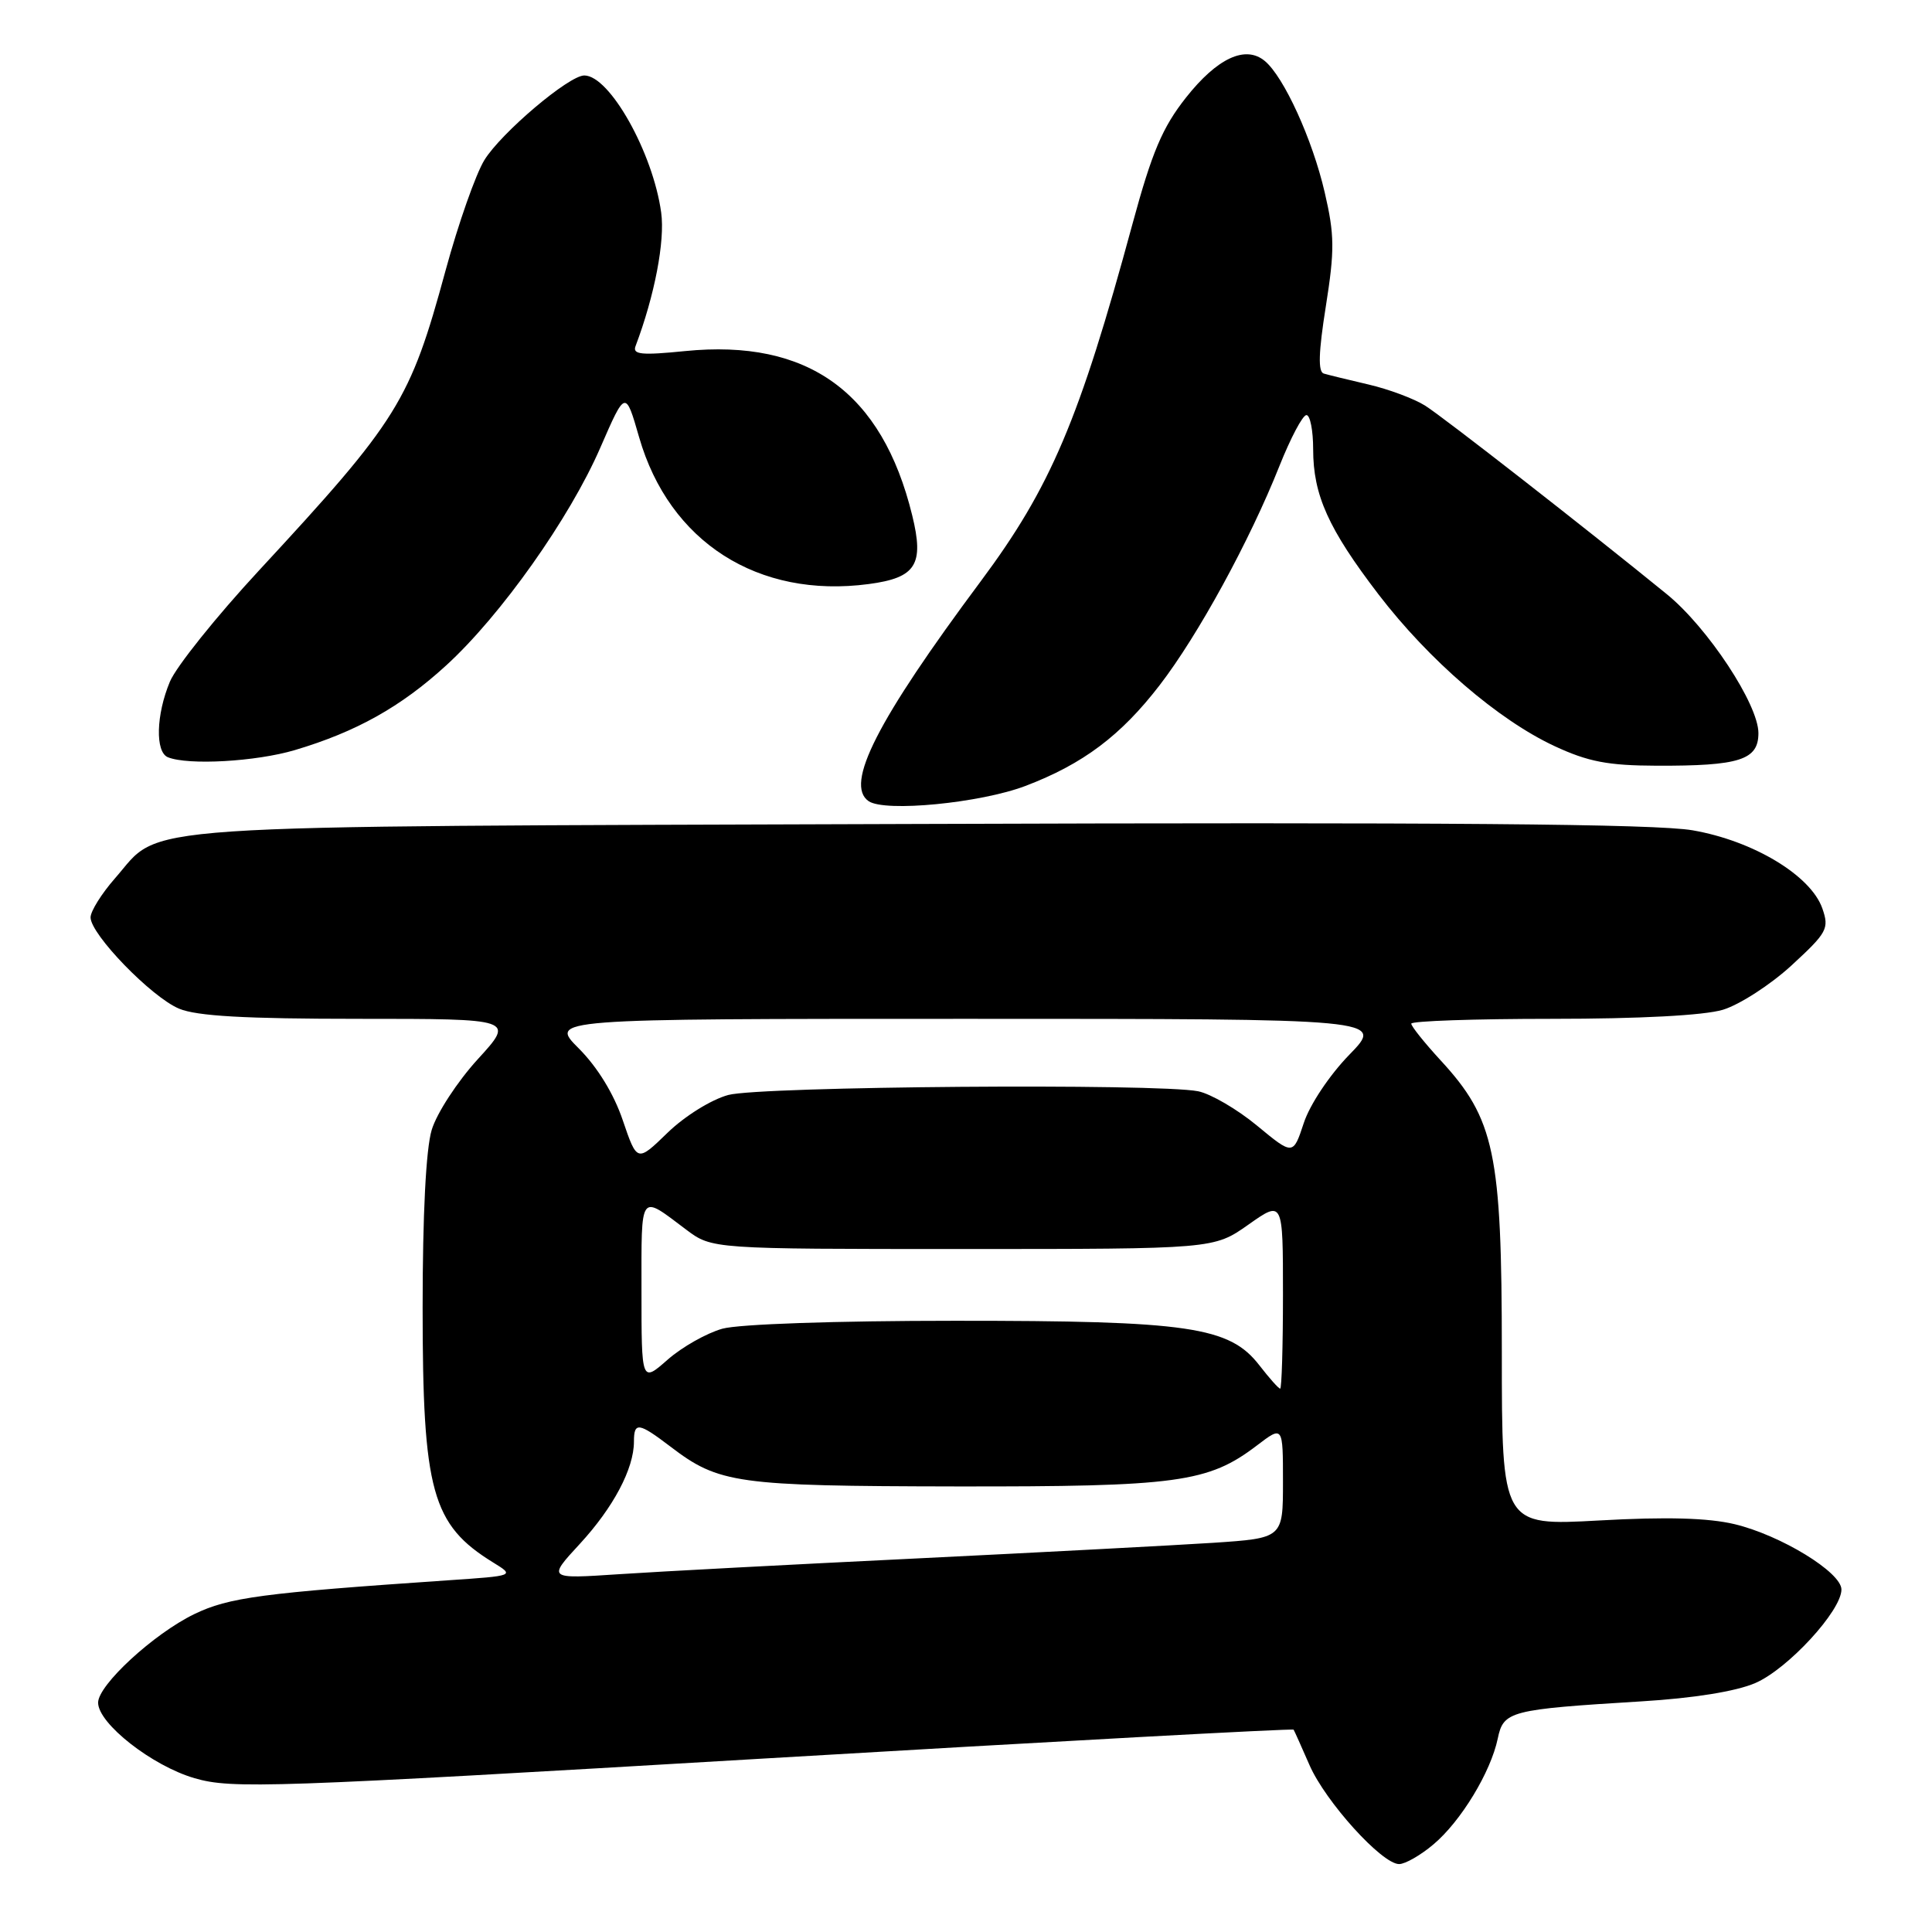 <?xml version="1.0" encoding="UTF-8" standalone="no"?>
<!DOCTYPE svg PUBLIC "-//W3C//DTD SVG 1.1//EN" "http://www.w3.org/Graphics/SVG/1.1/DTD/svg11.dtd" >
<svg xmlns="http://www.w3.org/2000/svg" xmlns:xlink="http://www.w3.org/1999/xlink" version="1.1" viewBox="0 0 256 256">
 <g >
 <path fill="currentColor"
d=" M 189.94 244.39 C 193.57 241.34 197.53 234.82 198.46 230.37 C 199.22 226.72 200.03 226.51 217.50 225.44 C 224.42 225.02 230.01 224.12 232.57 223.02 C 236.88 221.17 244.00 213.44 244.00 210.62 C 244.00 208.34 235.97 203.43 229.84 201.96 C 226.35 201.13 220.84 200.97 211.90 201.47 C 199.00 202.18 199.00 202.18 199.00 179.13 C 199.00 152.76 198.06 148.27 190.86 140.47 C 188.74 138.16 187.00 135.99 187.00 135.64 C 187.00 135.29 195.39 135.00 205.63 135.00 C 217.27 135.00 225.78 134.55 228.29 133.80 C 230.50 133.13 234.59 130.49 237.39 127.92 C 242.12 123.56 242.40 123.05 241.47 120.37 C 239.94 116.00 232.31 111.41 224.28 110.02 C 219.34 109.17 191.48 108.94 121.50 109.18 C 14.73 109.54 21.66 109.07 15.23 116.39 C 13.46 118.41 12.00 120.74 12.00 121.56 C 12.00 123.80 20.05 132.11 23.72 133.65 C 26.07 134.64 32.48 135.00 47.57 135.00 C 68.20 135.00 68.20 135.00 63.30 140.36 C 60.60 143.32 57.86 147.52 57.20 149.73 C 56.44 152.25 56.00 160.96 56.00 173.24 C 56.00 197.61 57.22 202.03 65.35 207.04 C 68.21 208.80 68.21 208.80 59.35 209.40 C 34.74 211.08 30.32 211.66 25.74 213.88 C 20.37 216.48 13.00 223.27 13.00 225.61 C 13.00 228.38 20.16 233.99 25.78 235.62 C 30.71 237.06 35.78 236.88 101.14 233.02 C 139.68 230.74 171.30 229.02 171.41 229.19 C 171.52 229.36 172.46 231.47 173.51 233.87 C 175.62 238.72 183.11 247.00 185.39 247.00 C 186.19 247.00 188.24 245.83 189.94 244.39 Z  M 135.88 104.14 C 143.50 101.24 148.52 97.47 153.66 90.79 C 158.76 84.17 165.60 71.64 169.53 61.75 C 171.01 58.04 172.61 55.00 173.11 55.00 C 173.60 55.00 174.00 57.04 174.00 59.53 C 174.00 65.60 176.02 70.08 182.66 78.76 C 189.35 87.49 198.52 95.39 206.00 98.87 C 210.43 100.93 213.06 101.44 219.50 101.46 C 230.51 101.50 233.00 100.70 233.00 97.14 C 233.00 93.33 226.28 83.15 220.87 78.74 C 210.20 70.05 191.27 55.28 188.84 53.75 C 187.38 52.83 184.01 51.57 181.34 50.95 C 178.68 50.33 176.01 49.68 175.41 49.50 C 174.63 49.28 174.71 46.69 175.68 40.59 C 176.86 33.13 176.84 31.13 175.53 25.49 C 173.91 18.48 170.12 10.17 167.59 8.08 C 165.03 5.95 161.29 7.69 157.15 12.93 C 154.03 16.88 152.65 20.13 150.06 29.67 C 143.02 55.63 139.23 64.56 129.97 77.00 C 116.22 95.46 111.89 103.95 115.10 106.16 C 117.27 107.64 129.90 106.41 135.88 104.14 Z  M 39.07 99.39 C 47.18 96.98 53.11 93.67 59.11 88.18 C 66.36 81.56 75.49 68.66 79.55 59.31 C 82.88 51.66 82.88 51.66 84.69 57.95 C 88.69 71.82 100.44 79.34 115.11 77.39 C 121.38 76.56 122.48 74.82 120.87 68.28 C 116.88 51.97 107.08 44.89 90.77 46.52 C 85.00 47.10 83.79 46.98 84.21 45.87 C 86.74 39.18 88.13 31.94 87.61 28.16 C 86.52 20.23 80.78 10.00 77.42 10.00 C 75.38 10.00 66.42 17.59 64.19 21.20 C 63.05 23.04 60.73 29.63 59.04 35.84 C 54.33 53.16 52.79 55.64 34.30 75.61 C 28.64 81.72 23.34 88.34 22.51 90.33 C 20.68 94.71 20.55 99.65 22.25 100.34 C 24.95 101.43 33.91 100.92 39.07 99.39 Z  M 76.85 204.55 C 81.28 199.74 84.00 194.60 84.00 191.03 C 84.00 188.38 84.61 188.47 88.82 191.67 C 95.26 196.59 97.53 196.91 126.59 196.96 C 156.04 197.00 160.09 196.45 166.55 191.53 C 170.00 188.90 170.00 188.90 170.00 196.36 C 170.00 203.81 170.00 203.81 160.75 204.43 C 155.66 204.76 138.00 205.69 121.50 206.50 C 105.00 207.30 87.23 208.24 82.02 208.59 C 72.54 209.22 72.54 209.22 76.85 204.55 Z  M 166.88 180.92 C 162.92 175.79 157.55 175.00 126.53 175.01 C 110.76 175.01 97.93 175.45 95.72 176.06 C 93.65 176.64 90.38 178.48 88.47 180.16 C 85.00 183.21 85.00 183.21 85.00 171.04 C 85.00 157.80 84.68 158.24 90.92 162.93 C 94.34 165.50 94.34 165.50 127.59 165.50 C 160.84 165.50 160.84 165.50 165.42 162.27 C 170.00 159.04 170.00 159.04 170.00 171.52 C 170.00 178.38 169.83 184.00 169.63 184.00 C 169.42 184.00 168.19 182.61 166.88 180.92 Z  M 82.52 148.44 C 81.34 144.94 79.16 141.40 76.70 138.93 C 72.76 135.00 72.76 135.00 128.09 135.00 C 183.42 135.00 183.42 135.00 178.80 139.75 C 176.18 142.44 173.56 146.36 172.76 148.80 C 171.34 153.10 171.34 153.10 166.56 149.15 C 163.94 146.98 160.43 144.94 158.77 144.60 C 153.40 143.53 100.75 143.94 96.50 145.09 C 94.25 145.70 90.73 147.89 88.46 150.09 C 84.42 154.01 84.42 154.01 82.52 148.44 Z "/>
</g>
</svg>